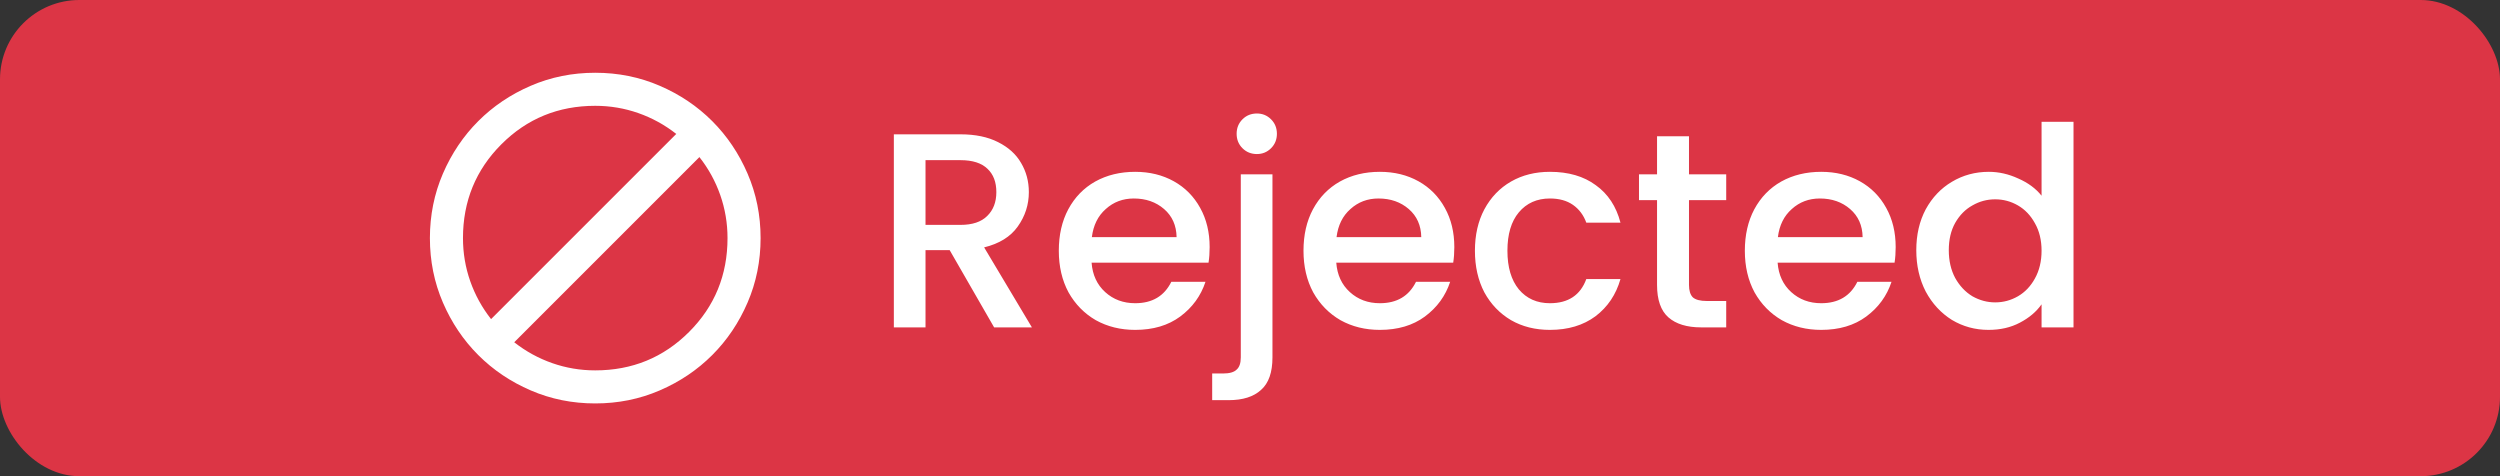 <svg width="126" height="24" viewBox="0 0 126 24" fill="none" xmlns="http://www.w3.org/2000/svg">
<rect x="0" y="0" width="126" height="24" fill="#333333" stroke="none"/>
<rect width="126" height="24" rx="4" fill="#DC3545"/>
<path d="M30 20.333C28.848 20.333 27.764 20.115 26.75 19.677C25.736 19.24 24.855 18.646 24.105 17.896C23.355 17.146 22.761 16.264 22.323 15.25C21.886 14.236 21.667 13.153 21.667 12C21.667 10.847 21.886 9.764 22.323 8.75C22.761 7.736 23.355 6.854 24.105 6.104C24.855 5.354 25.736 4.76 26.75 4.323C27.764 3.885 28.848 3.667 30 3.667C31.153 3.667 32.236 3.885 33.25 4.323C34.264 4.76 35.146 5.354 35.896 6.104C36.646 6.854 37.24 7.736 37.677 8.75C38.115 9.764 38.334 10.847 38.334 12C38.334 13.153 38.115 14.236 37.677 15.25C37.24 16.264 36.646 17.146 35.896 17.896C35.146 18.646 34.264 19.24 33.25 19.677C32.236 20.115 31.153 20.333 30 20.333ZM30 18.667C31.861 18.667 33.438 18.021 34.73 16.729C36.021 15.438 36.667 13.861 36.667 12C36.667 11.25 36.545 10.528 36.302 9.833C36.059 9.139 35.709 8.5 35.25 7.917L25.917 17.25C26.5 17.708 27.139 18.059 27.834 18.302C28.528 18.545 29.25 18.667 30 18.667ZM24.75 16.083L34.084 6.75C33.5 6.292 32.861 5.941 32.167 5.698C31.473 5.455 30.75 5.333 30 5.333C28.139 5.333 26.563 5.979 25.271 7.271C23.98 8.563 23.334 10.139 23.334 12C23.334 12.75 23.455 13.472 23.698 14.167C23.941 14.861 24.292 15.5 24.75 16.083Z" fill="white"/>
<path d="M50.104 16.5L47.864 12.608H46.646V16.5H45.05V6.77H48.41C49.157 6.77 49.787 6.901 50.3 7.162C50.823 7.423 51.21 7.773 51.462 8.212C51.723 8.651 51.854 9.141 51.854 9.682C51.854 10.317 51.667 10.895 51.294 11.418C50.93 11.931 50.365 12.281 49.6 12.468L52.008 16.5H50.104ZM46.646 11.334H48.41C49.007 11.334 49.455 11.185 49.754 10.886C50.062 10.587 50.216 10.186 50.216 9.682C50.216 9.178 50.067 8.786 49.768 8.506C49.469 8.217 49.017 8.072 48.41 8.072H46.646V11.334ZM60.966 12.454C60.966 12.743 60.947 13.005 60.91 13.238H55.016C55.062 13.854 55.291 14.349 55.702 14.722C56.112 15.095 56.616 15.282 57.214 15.282C58.072 15.282 58.679 14.923 59.034 14.204H60.756C60.522 14.913 60.098 15.497 59.482 15.954C58.875 16.402 58.119 16.626 57.214 16.626C56.476 16.626 55.814 16.463 55.226 16.136C54.647 15.8 54.19 15.333 53.854 14.736C53.527 14.129 53.364 13.429 53.364 12.636C53.364 11.843 53.522 11.147 53.84 10.55C54.166 9.943 54.619 9.477 55.198 9.15C55.786 8.823 56.458 8.66 57.214 8.66C57.942 8.66 58.59 8.819 59.16 9.136C59.729 9.453 60.172 9.901 60.49 10.48C60.807 11.049 60.966 11.707 60.966 12.454ZM59.3 11.95C59.29 11.362 59.08 10.891 58.67 10.536C58.259 10.181 57.75 10.004 57.144 10.004C56.593 10.004 56.122 10.181 55.73 10.536C55.338 10.881 55.104 11.353 55.03 11.95H59.3ZM63.348 7.764C63.059 7.764 62.816 7.666 62.62 7.47C62.424 7.274 62.326 7.031 62.326 6.742C62.326 6.453 62.424 6.21 62.62 6.014C62.816 5.818 63.059 5.72 63.348 5.72C63.628 5.72 63.866 5.818 64.062 6.014C64.258 6.21 64.356 6.453 64.356 6.742C64.356 7.031 64.258 7.274 64.062 7.47C63.866 7.666 63.628 7.764 63.348 7.764ZM64.132 18.012C64.132 18.768 63.941 19.314 63.558 19.65C63.185 19.995 62.639 20.168 61.92 20.168H61.094V18.824H61.64C61.967 18.824 62.196 18.759 62.326 18.628C62.466 18.507 62.536 18.301 62.536 18.012V8.786H64.132V18.012ZM73.298 12.454C73.298 12.743 73.279 13.005 73.242 13.238H67.348C67.394 13.854 67.623 14.349 68.034 14.722C68.444 15.095 68.948 15.282 69.546 15.282C70.404 15.282 71.011 14.923 71.366 14.204H73.088C72.854 14.913 72.43 15.497 71.814 15.954C71.207 16.402 70.451 16.626 69.546 16.626C68.808 16.626 68.146 16.463 67.558 16.136C66.979 15.8 66.522 15.333 66.186 14.736C65.859 14.129 65.696 13.429 65.696 12.636C65.696 11.843 65.854 11.147 66.172 10.55C66.498 9.943 66.951 9.477 67.53 9.15C68.118 8.823 68.79 8.66 69.546 8.66C70.274 8.66 70.922 8.819 71.492 9.136C72.061 9.453 72.504 9.901 72.822 10.48C73.139 11.049 73.298 11.707 73.298 12.454ZM71.632 11.95C71.622 11.362 71.412 10.891 71.002 10.536C70.591 10.181 70.082 10.004 69.476 10.004C68.925 10.004 68.454 10.181 68.062 10.536C67.67 10.881 67.436 11.353 67.362 11.95H71.632ZM74.336 12.636C74.336 11.843 74.495 11.147 74.812 10.55C75.139 9.943 75.587 9.477 76.156 9.15C76.726 8.823 77.379 8.66 78.116 8.66C79.05 8.66 79.82 8.884 80.426 9.332C81.042 9.771 81.458 10.401 81.672 11.222H79.95C79.81 10.839 79.586 10.541 79.278 10.326C78.97 10.111 78.583 10.004 78.116 10.004C77.463 10.004 76.94 10.237 76.548 10.704C76.166 11.161 75.974 11.805 75.974 12.636C75.974 13.467 76.166 14.115 76.548 14.582C76.94 15.049 77.463 15.282 78.116 15.282C79.04 15.282 79.652 14.876 79.95 14.064H81.672C81.448 14.848 81.028 15.473 80.412 15.94C79.796 16.397 79.031 16.626 78.116 16.626C77.379 16.626 76.726 16.463 76.156 16.136C75.587 15.8 75.139 15.333 74.812 14.736C74.495 14.129 74.336 13.429 74.336 12.636ZM85.125 10.088V14.358C85.125 14.647 85.19 14.857 85.321 14.988C85.461 15.109 85.694 15.17 86.021 15.17H87.001V16.5H85.741C85.022 16.5 84.472 16.332 84.089 15.996C83.706 15.66 83.515 15.114 83.515 14.358V10.088H82.605V8.786H83.515V6.868H85.125V8.786H87.001V10.088H85.125ZM95.542 12.454C95.542 12.743 95.523 13.005 95.486 13.238H89.592C89.638 13.854 89.867 14.349 90.278 14.722C90.689 15.095 91.192 15.282 91.79 15.282C92.648 15.282 93.255 14.923 93.61 14.204H95.332C95.099 14.913 94.674 15.497 94.058 15.954C93.451 16.402 92.695 16.626 91.79 16.626C91.052 16.626 90.39 16.463 89.802 16.136C89.223 15.8 88.766 15.333 88.43 14.736C88.103 14.129 87.94 13.429 87.94 12.636C87.94 11.843 88.099 11.147 88.416 10.55C88.743 9.943 89.195 9.477 89.774 9.15C90.362 8.823 91.034 8.66 91.79 8.66C92.518 8.66 93.166 8.819 93.736 9.136C94.305 9.453 94.749 9.901 95.066 10.48C95.383 11.049 95.542 11.707 95.542 12.454ZM93.876 11.95C93.867 11.362 93.656 10.891 93.246 10.536C92.835 10.181 92.326 10.004 91.72 10.004C91.169 10.004 90.698 10.181 90.306 10.536C89.914 10.881 89.68 11.353 89.606 11.95H93.876ZM96.581 12.608C96.581 11.833 96.739 11.147 97.056 10.55C97.383 9.953 97.822 9.491 98.373 9.164C98.933 8.828 99.553 8.66 100.235 8.66C100.739 8.66 101.233 8.772 101.719 8.996C102.213 9.211 102.605 9.5 102.895 9.864V6.14H104.505V16.5H102.895V15.338C102.633 15.711 102.269 16.019 101.803 16.262C101.345 16.505 100.818 16.626 100.221 16.626C99.549 16.626 98.933 16.458 98.373 16.122C97.822 15.777 97.383 15.301 97.056 14.694C96.739 14.078 96.581 13.383 96.581 12.608ZM102.895 12.636C102.895 12.104 102.783 11.642 102.559 11.25C102.344 10.858 102.059 10.559 101.705 10.354C101.35 10.149 100.967 10.046 100.557 10.046C100.146 10.046 99.763 10.149 99.409 10.354C99.054 10.55 98.764 10.844 98.54 11.236C98.326 11.619 98.219 12.076 98.219 12.608C98.219 13.14 98.326 13.607 98.54 14.008C98.764 14.409 99.054 14.717 99.409 14.932C99.772 15.137 100.155 15.24 100.557 15.24C100.967 15.24 101.35 15.137 101.705 14.932C102.059 14.727 102.344 14.428 102.559 14.036C102.783 13.635 102.895 13.168 102.895 12.636Z" fill="white"/>
</svg>
